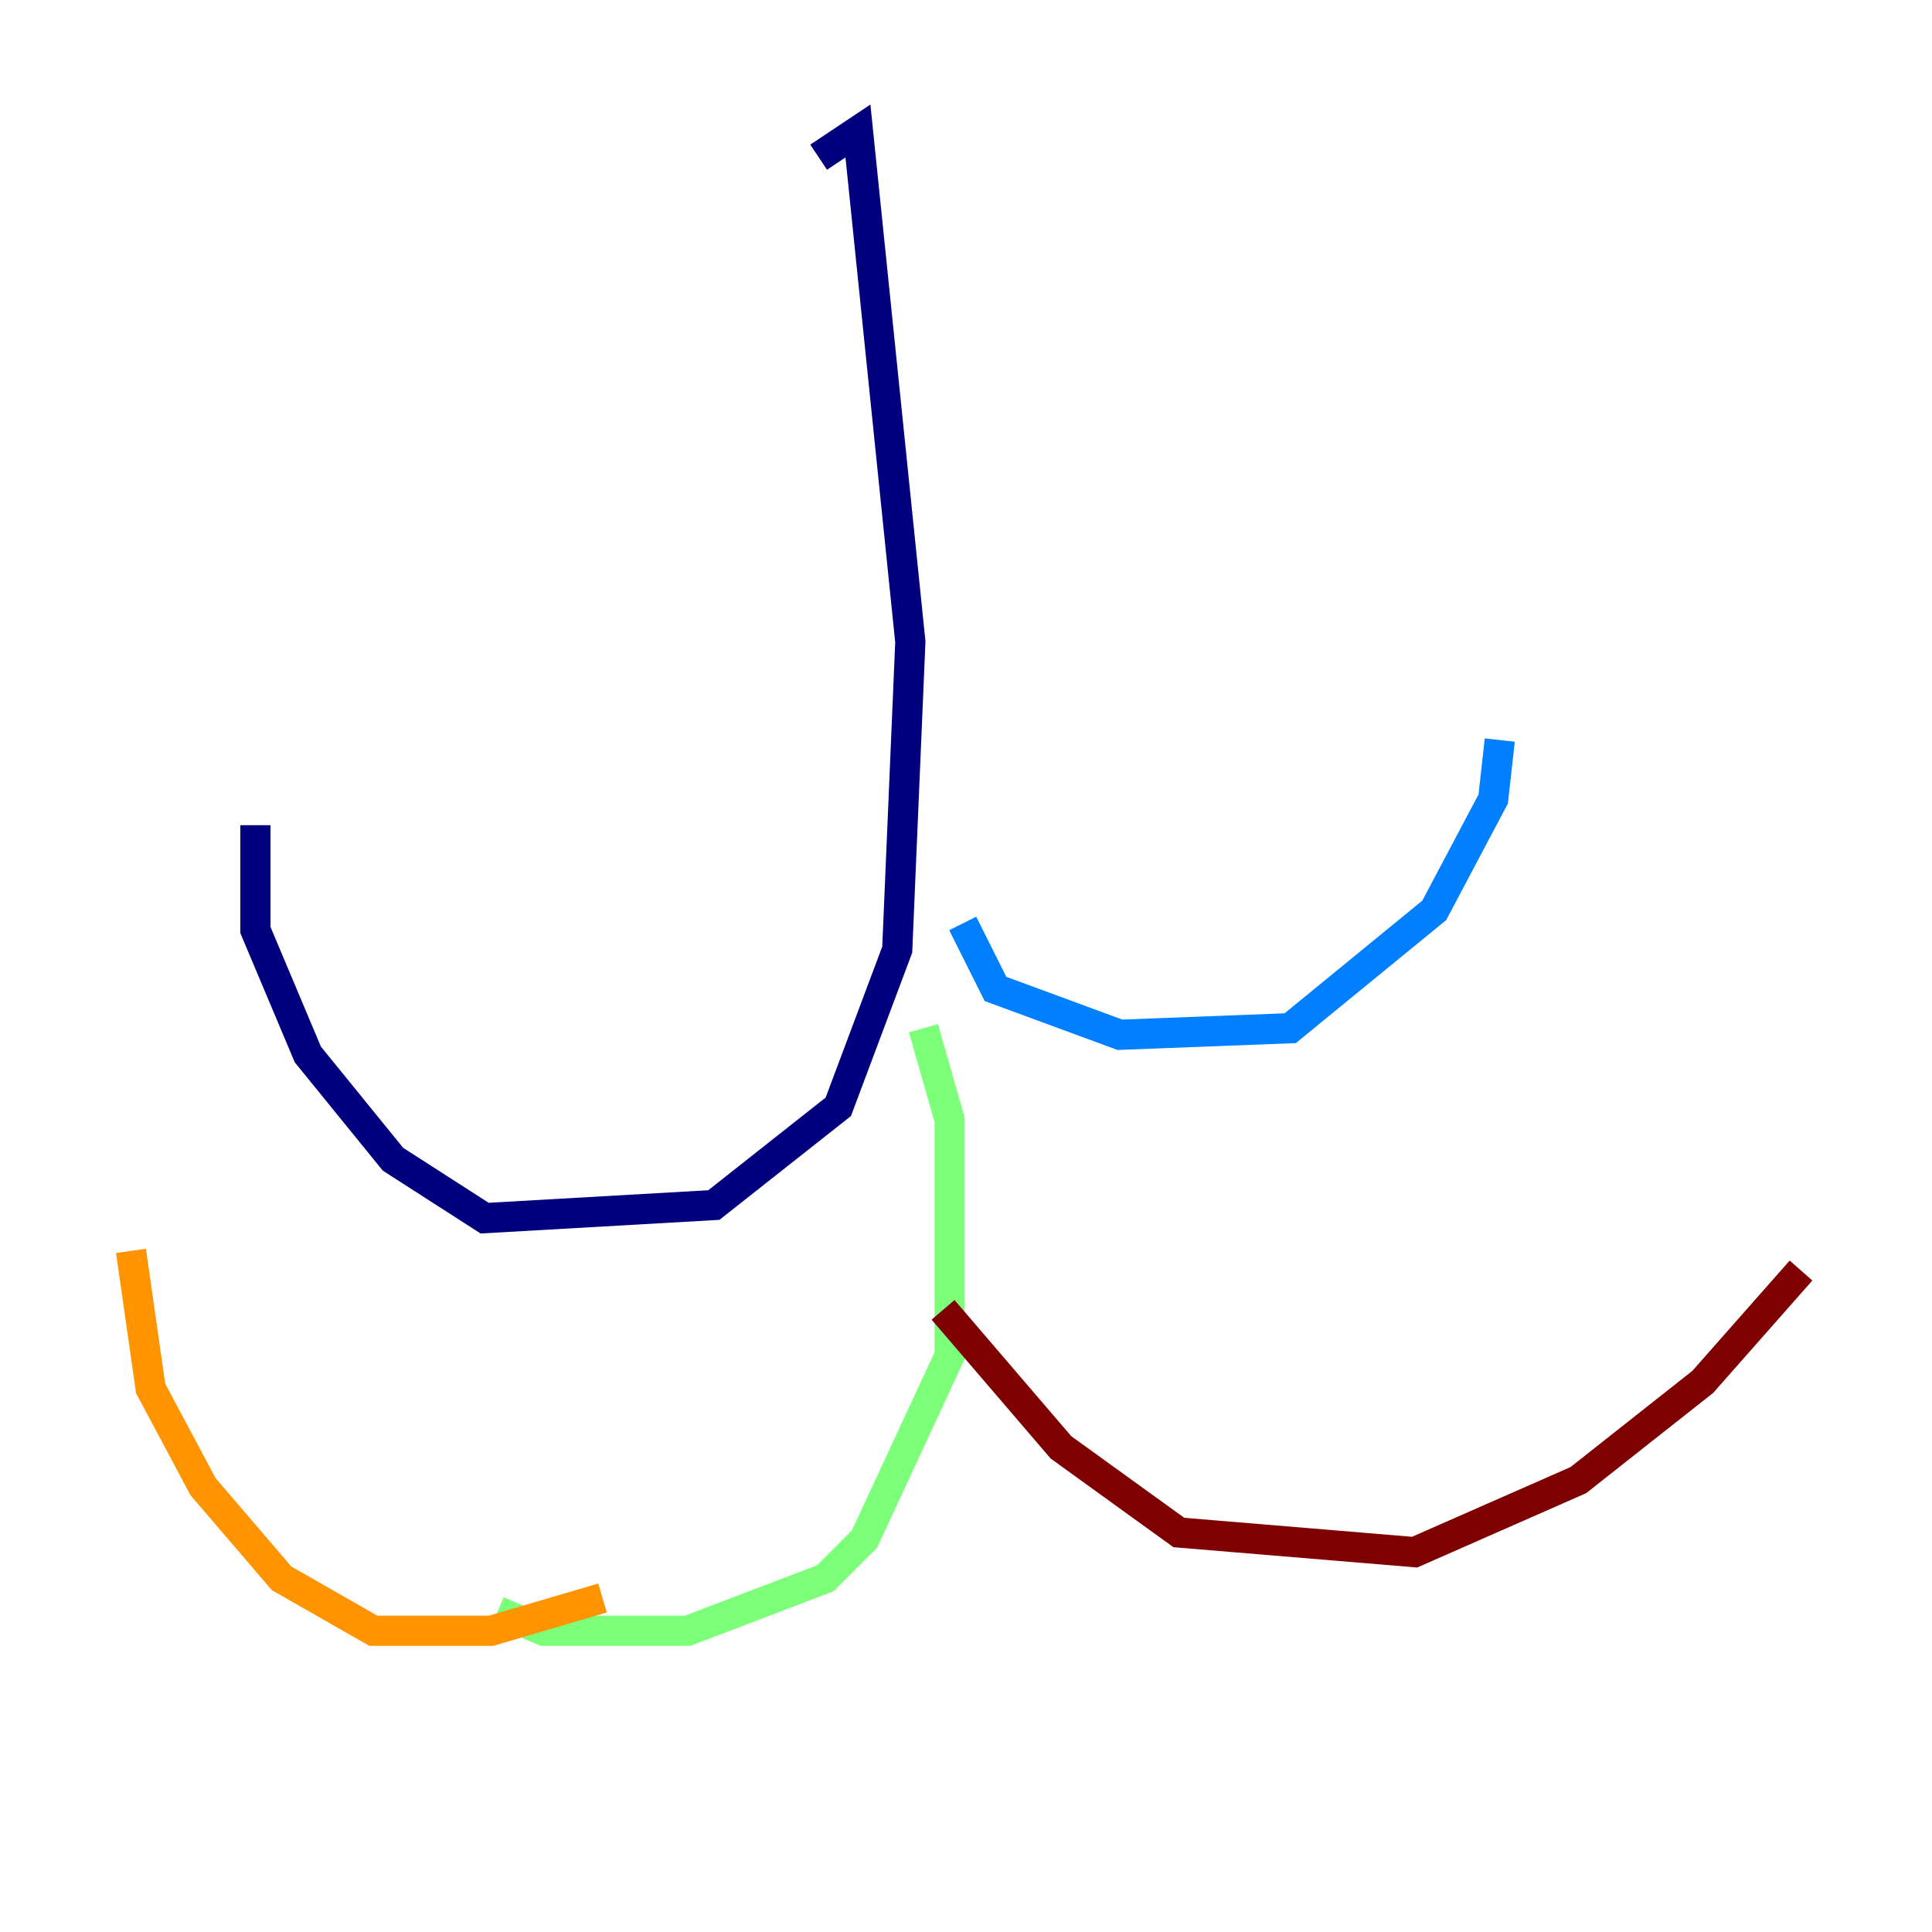 <?xml version="1.0" encoding="utf-8" ?>
<svg baseProfile="tiny" height="128" version="1.2" viewBox="0,0,128,128" width="128" xmlns="http://www.w3.org/2000/svg" xmlns:ev="http://www.w3.org/2001/xml-events" xmlns:xlink="http://www.w3.org/1999/xlink"><defs /><polyline fill="none" points="54.237,10.414 56.841,8.678 60.312,42.522 59.444,62.915 55.539,73.329 47.295,79.837 32.108,80.705 26.034,76.8 20.393,69.858 16.922,61.614 16.922,54.671" stroke="#00007f" stroke-width="2" /><polyline fill="none" points="63.783,61.18 65.953,65.519 74.197,68.556 85.478,68.122 95.024,60.312 98.929,52.936 99.363,49.031" stroke="#0080ff" stroke-width="2" /><polyline fill="none" points="61.18,68.122 62.915,74.197 62.915,89.817 57.275,101.966 54.671,104.57 45.559,108.041 36.014,108.041 32.976,106.739" stroke="#7cff79" stroke-width="2" /><polyline fill="none" points="39.919,105.871 32.542,108.041 24.732,108.041 18.658,104.57 13.451,98.495 9.98,91.986 8.678,82.875" stroke="#ff9400" stroke-width="2" /><polyline fill="none" points="62.481,86.78 70.291,95.891 78.102,101.532 93.722,102.834 104.57,98.061 112.814,91.552 119.322,84.176" stroke="#7f0000" stroke-width="2" /></svg>